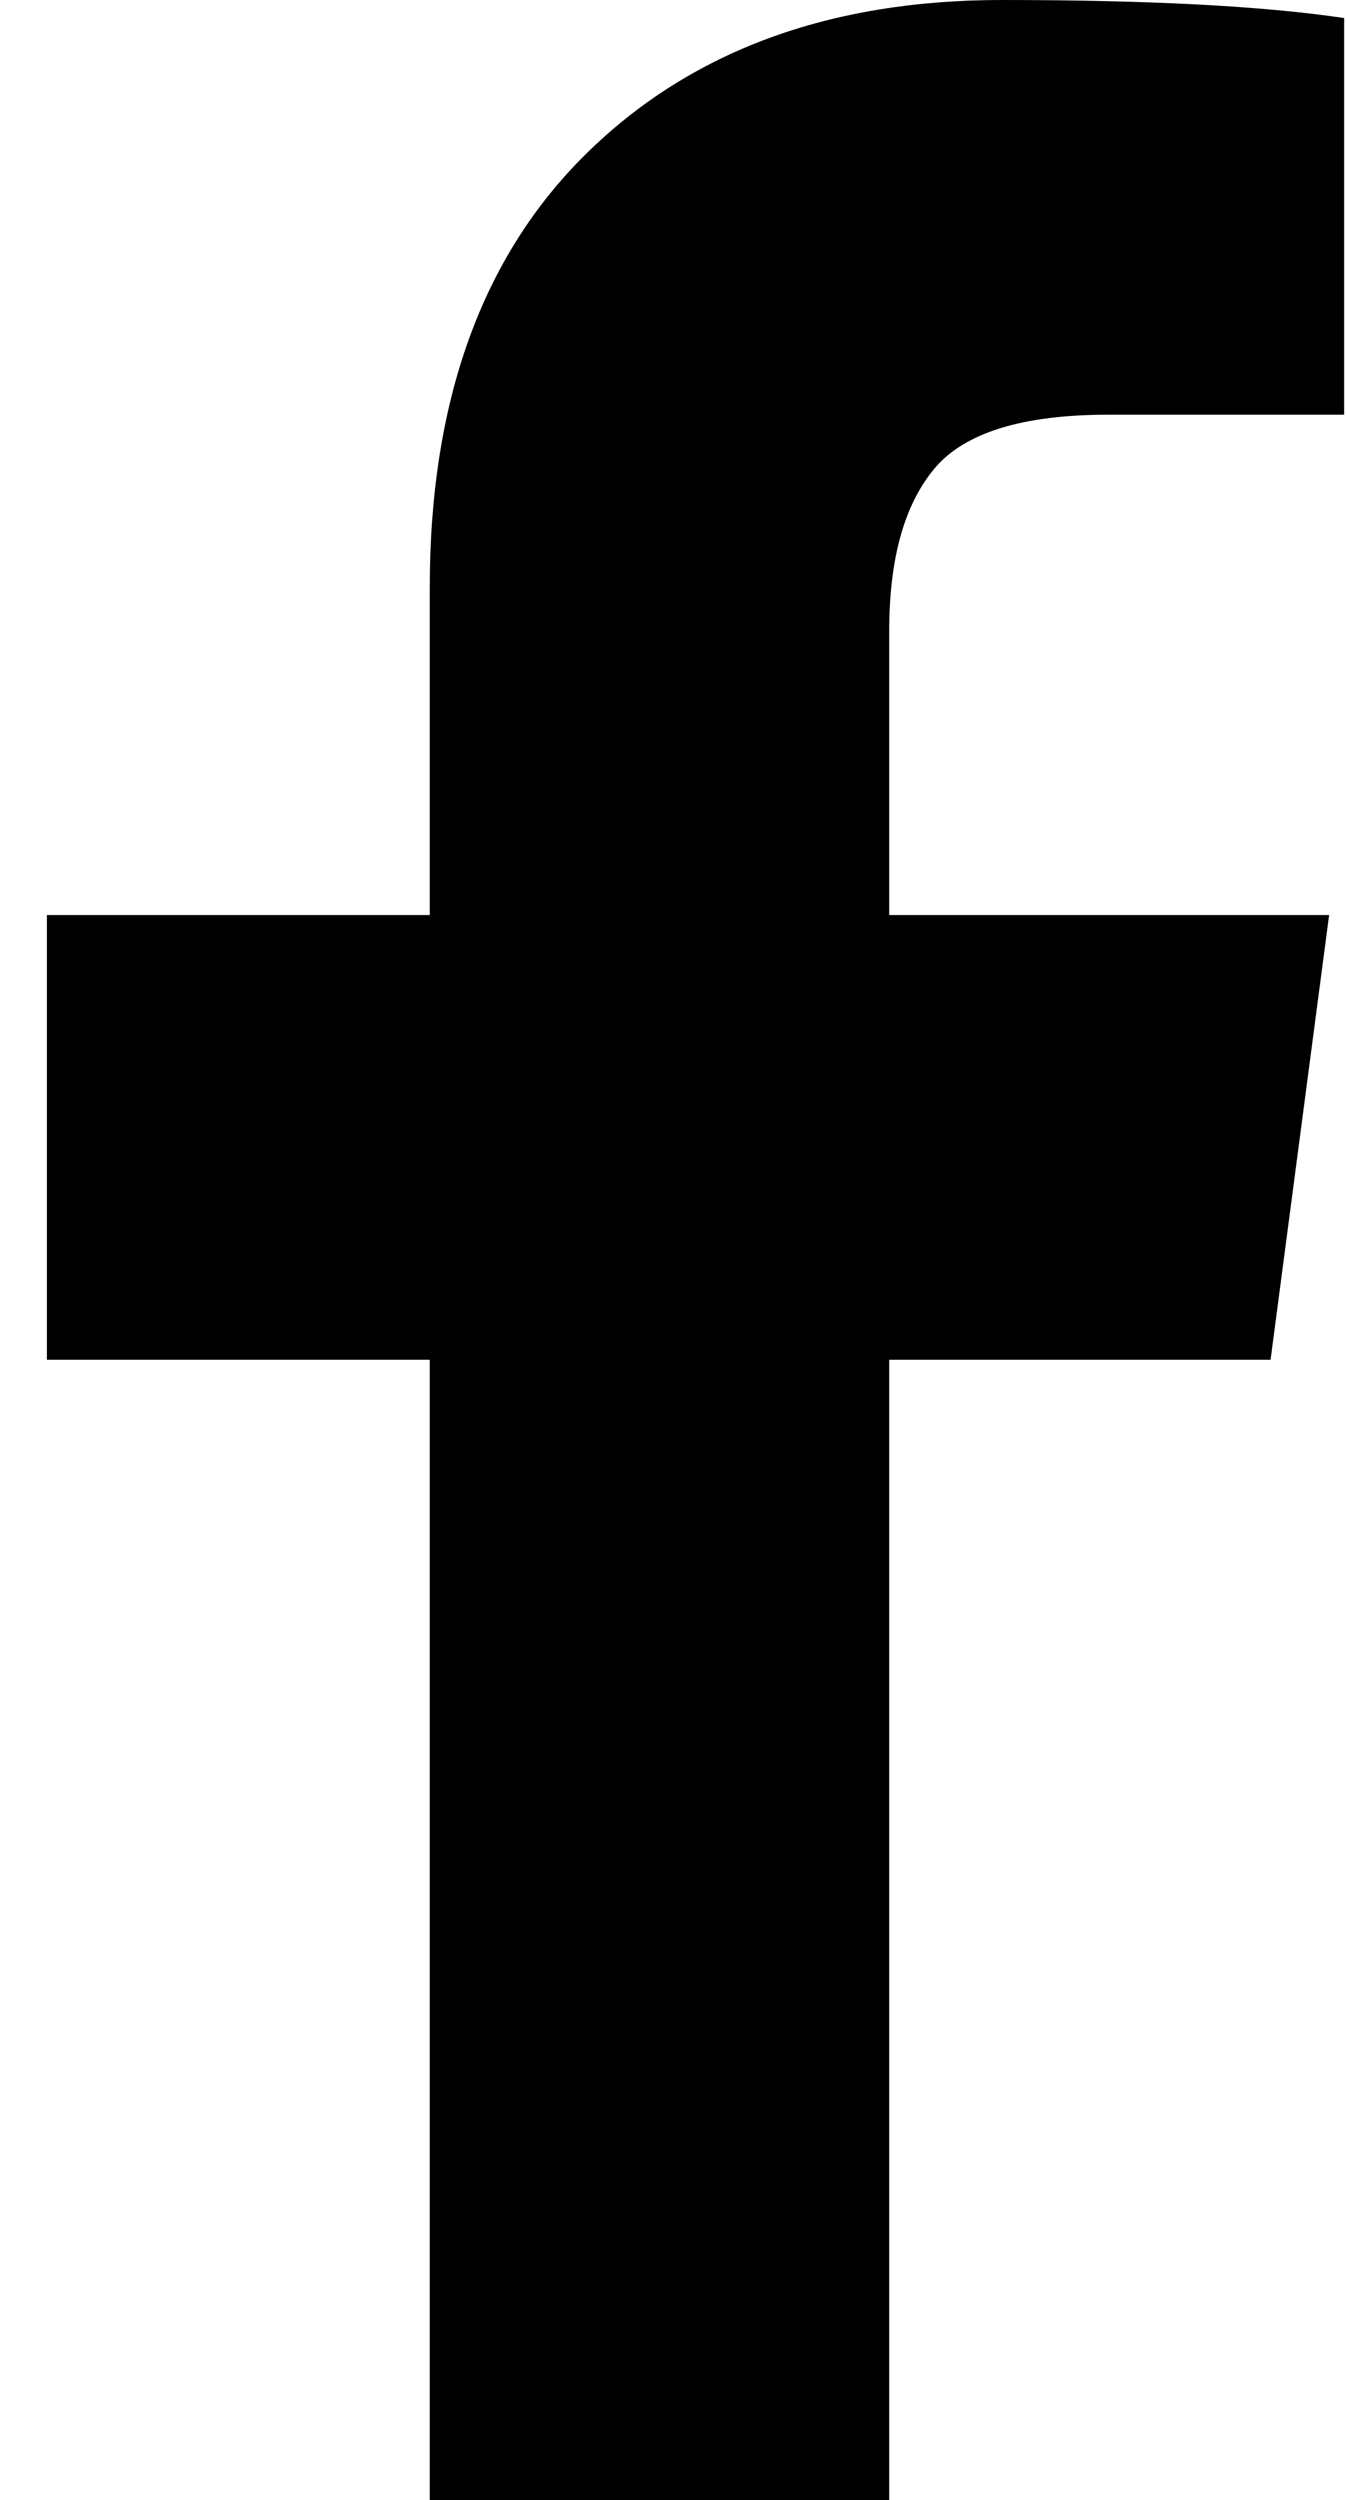 <svg xmlns="http://www.w3.org/2000/svg" width="17.24" height="32" viewBox="0 0 896 1664"><!-- Icon from Font Awesome 4 by Dave Gandy - https://scripts.sil.org/cms/scripts/page.php?site_id=nrsi&id=OFL --><path fill="currentColor" d="M895 12v264H738q-86 0-116 36t-30 108v189h293l-39 296H592v759H286V905H31V609h255V391q0-186 104-288.5T667 0q147 0 228 12"/></svg>